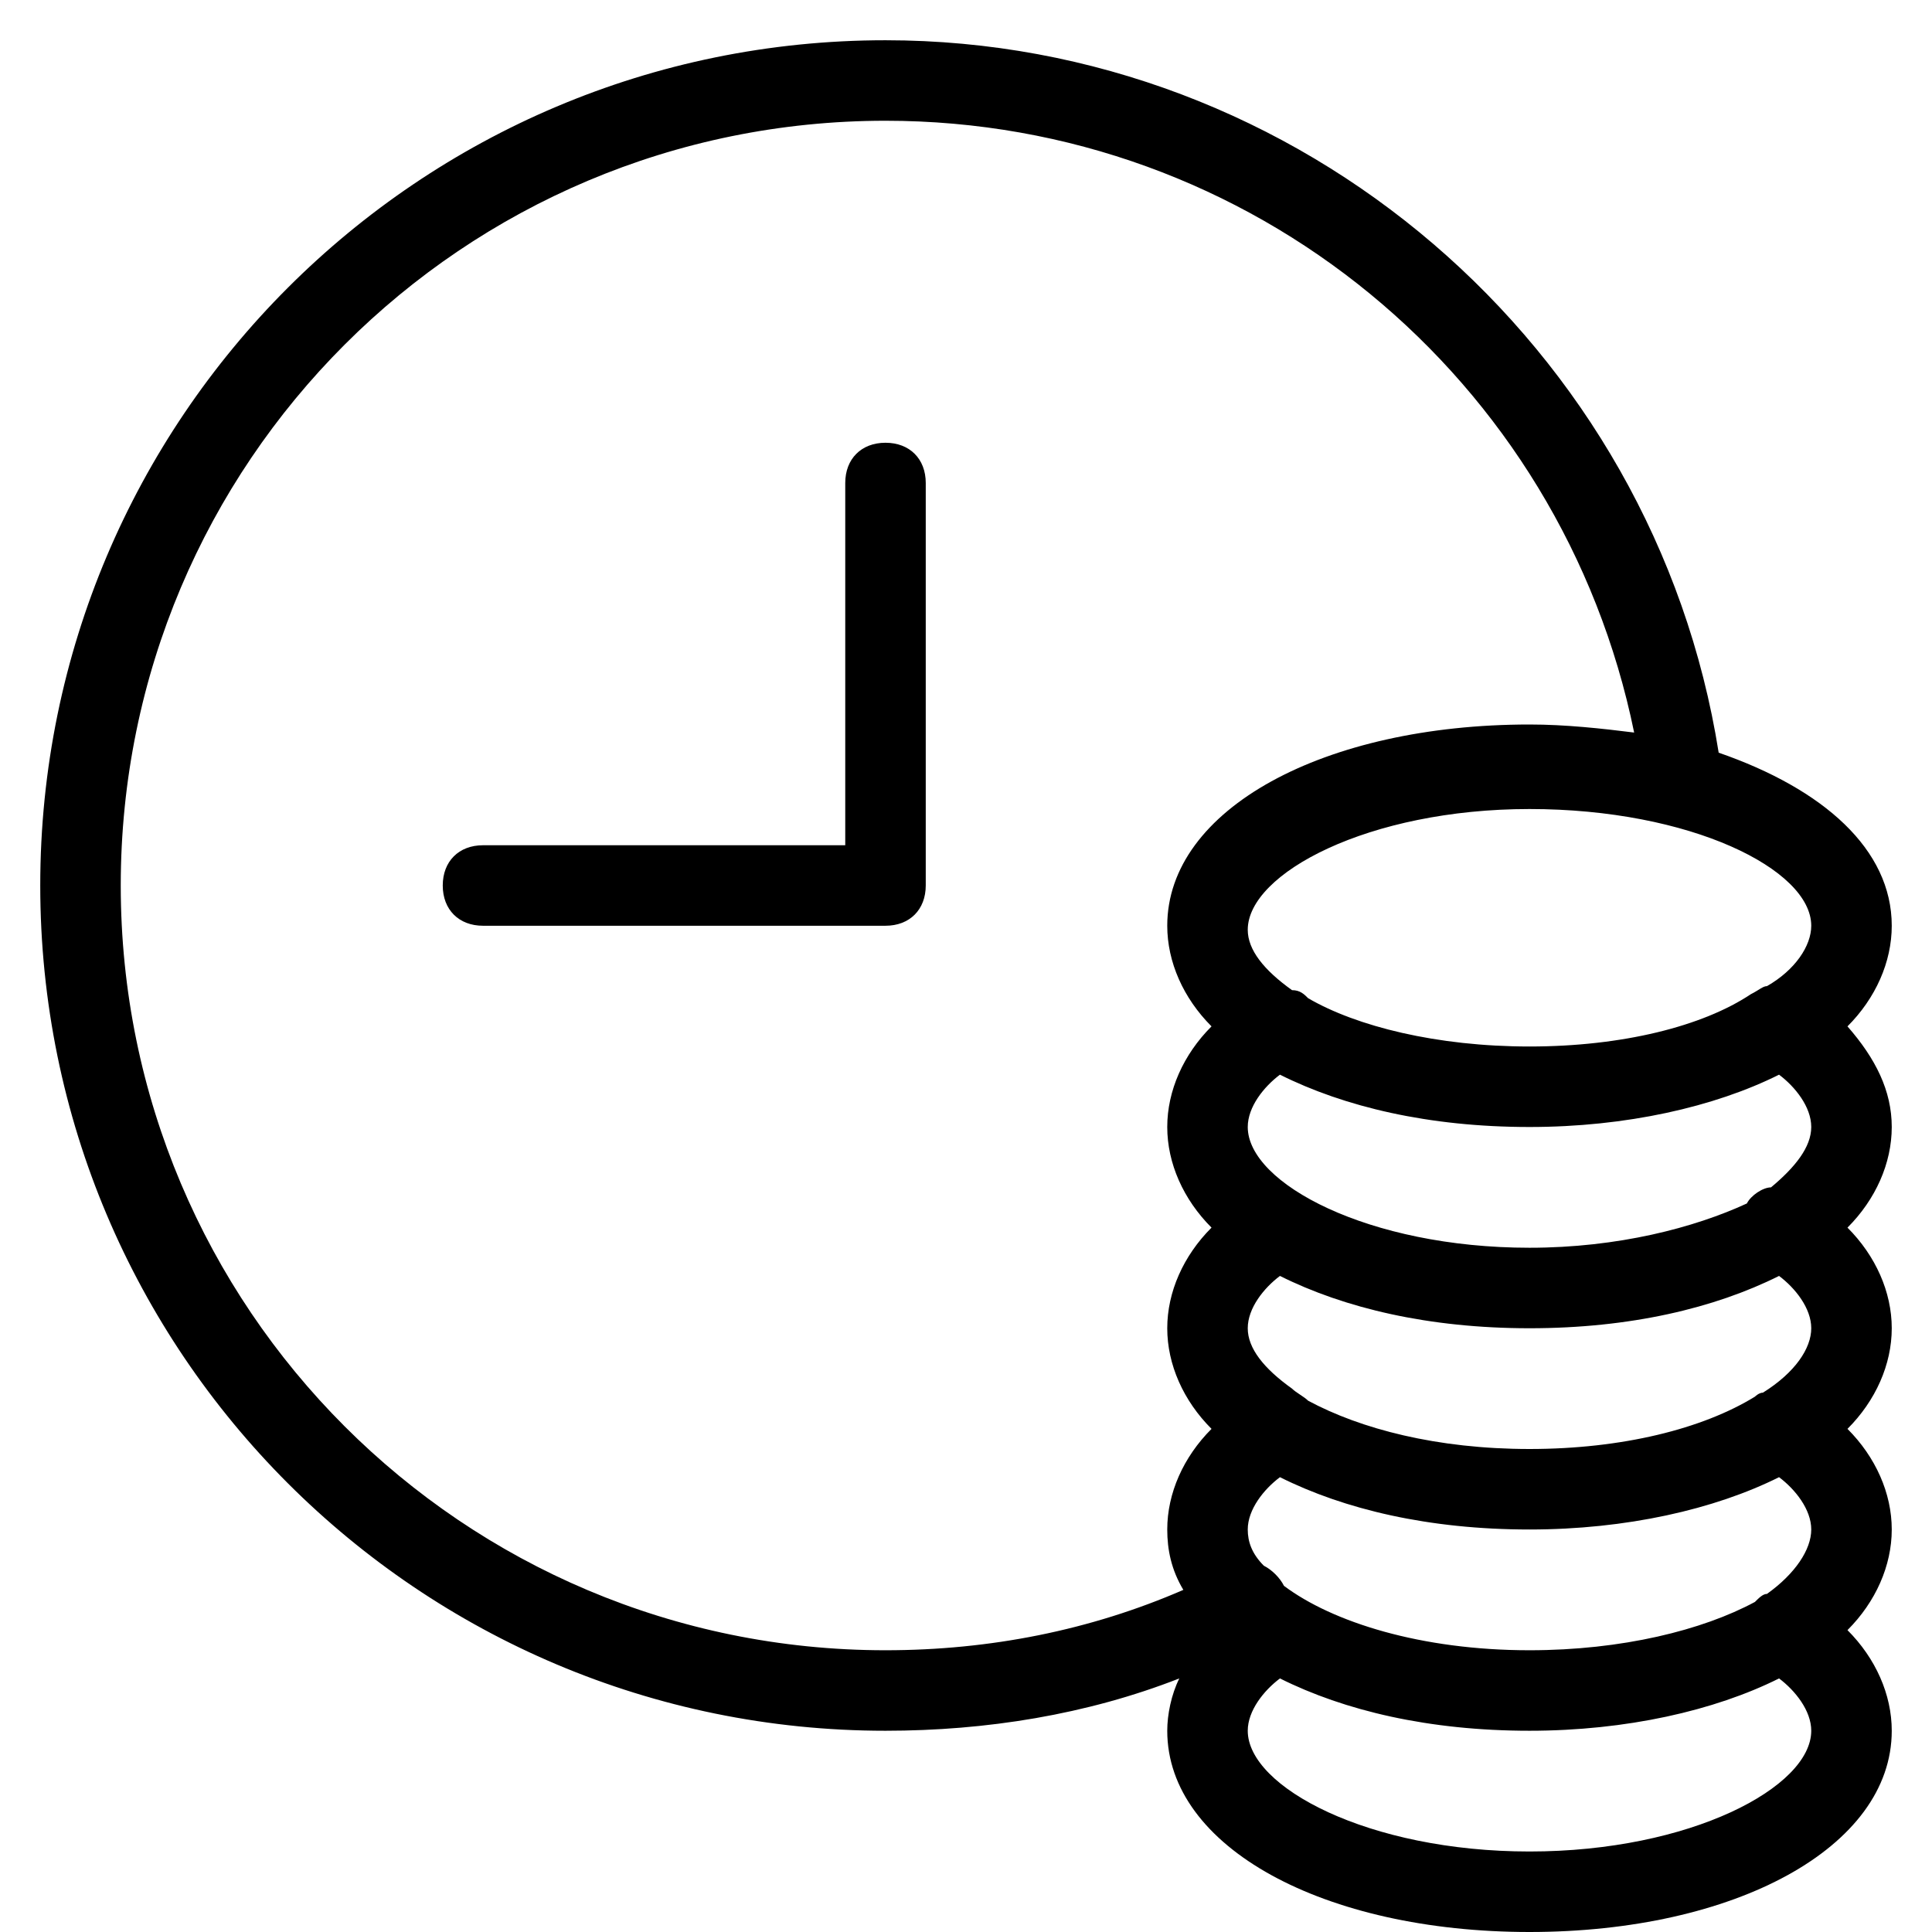 <?xml version="1.0" encoding="utf-8"?>
<!-- Generator: Adobe Illustrator 19.1.0, SVG Export Plug-In . SVG Version: 6.00 Build 0)  -->
<!DOCTYPE svg PUBLIC "-//W3C//DTD SVG 1.1//EN" "http://www.w3.org/Graphics/SVG/1.1/DTD/svg11.dtd">
<svg version="1.1" id="Layer_1" xmlns="http://www.w3.org/2000/svg" xmlns:xlink="http://www.w3.org/1999/xlink" x="0px" y="0px"
	 width="48px" height="48px" viewBox="0 0 48 48" enable-background="new 0 0 48 48" xml:space="preserve">
<path d="M22,11c-0.6,0-1,0.4-1,1v9h-9c-0.6,0-1,0.4-1,1s0.4,1,1,1h10c0.6,0,1-0.4,1-1V12C23,11.4,22.6,11,22,11z"/>
<path d="M47,23c0-1.9-1.7-3.4-4.3-4.3C41.1,8.6,32.3,1,22,1C10.4,1,1,10.4,1,22s9.4,21,21,21c2.5,0,5-0.4,7.3-1.3
	C29.1,42.1,29,42.6,29,43c0,2.9,3.9,5,9,5s9-2.1,9-5c0-0.9-0.4-1.8-1.1-2.5c0.7-0.7,1.1-1.6,1.1-2.5c0-0.9-0.4-1.8-1.1-2.5
	c0.7-0.7,1.1-1.6,1.1-2.5c0-0.9-0.4-1.8-1.1-2.5c0.7-0.7,1.1-1.6,1.1-2.5c0-0.9-0.4-1.7-1.1-2.5C46.6,24.8,47,23.9,47,23z M45,23
	c0,0.5-0.4,1.1-1.1,1.5c-0.1,0-0.2,0.1-0.4,0.2C42.3,25.5,40.3,26,38,26c-2.3,0-4.3-0.5-5.5-1.2c-0.1-0.1-0.2-0.2-0.4-0.2
	c-0.7-0.5-1.1-1-1.1-1.5c0-1.4,3-3,7-3S45,21.6,45,23z M3,22C3,11.5,11.5,3,22,3c9.1,0,16.8,6.4,18.6,15.2C39.8,18.1,38.9,18,38,18
	c-5.1,0-9,2.1-9,5c0,0.9,0.4,1.8,1.1,2.5C29.4,26.2,29,27.1,29,28c0,0.9,0.4,1.8,1.1,2.5C29.4,31.2,29,32.1,29,33
	c0,0.9,0.4,1.8,1.1,2.5C29.4,36.2,29,37.1,29,38c0,0.5,0.1,1,0.4,1.5c-2.3,1-4.8,1.5-7.4,1.5C11.5,41,3,32.5,3,22z M45,43
	c0,1.4-3,3-7,3s-7-1.6-7-3c0-0.5,0.4-1,0.8-1.3c1.6,0.8,3.7,1.3,6.2,1.3c2.4,0,4.6-0.5,6.2-1.3C44.6,42,45,42.5,45,43z M45,38
	c0,0.5-0.4,1.1-1.1,1.6c-0.1,0-0.2,0.1-0.3,0.2C42.3,40.5,40.3,41,38,41c-2.7,0-4.9-0.7-6.1-1.6c0,0,0,0,0,0
	c-0.1-0.2-0.3-0.4-0.5-0.5C31.1,38.6,31,38.3,31,38c0-0.5,0.4-1,0.8-1.3c1.6,0.8,3.7,1.3,6.2,1.3c2.4,0,4.6-0.5,6.2-1.3
	C44.6,37,45,37.5,45,38z M45,33c0,0.5-0.4,1.1-1.2,1.6c-0.1,0-0.2,0.1-0.2,0.1C42.3,35.5,40.3,36,38,36c-2.3,0-4.2-0.5-5.5-1.2
	c-0.1-0.1-0.3-0.2-0.4-0.3C31.4,34,31,33.5,31,33c0-0.5,0.4-1,0.8-1.3c1.6,0.8,3.7,1.3,6.2,1.3s4.6-0.5,6.2-1.3
	C44.6,32,45,32.5,45,33z M45,28c0,0.5-0.4,1-1,1.5c-0.2,0-0.5,0.2-0.6,0.4C42.1,30.5,40.2,31,38,31c-4,0-7-1.6-7-3
	c0-0.5,0.4-1,0.8-1.3c1.6,0.8,3.7,1.3,6.2,1.3c2.4,0,4.6-0.5,6.2-1.3C44.6,27,45,27.5,45,28z"/>
</svg>
